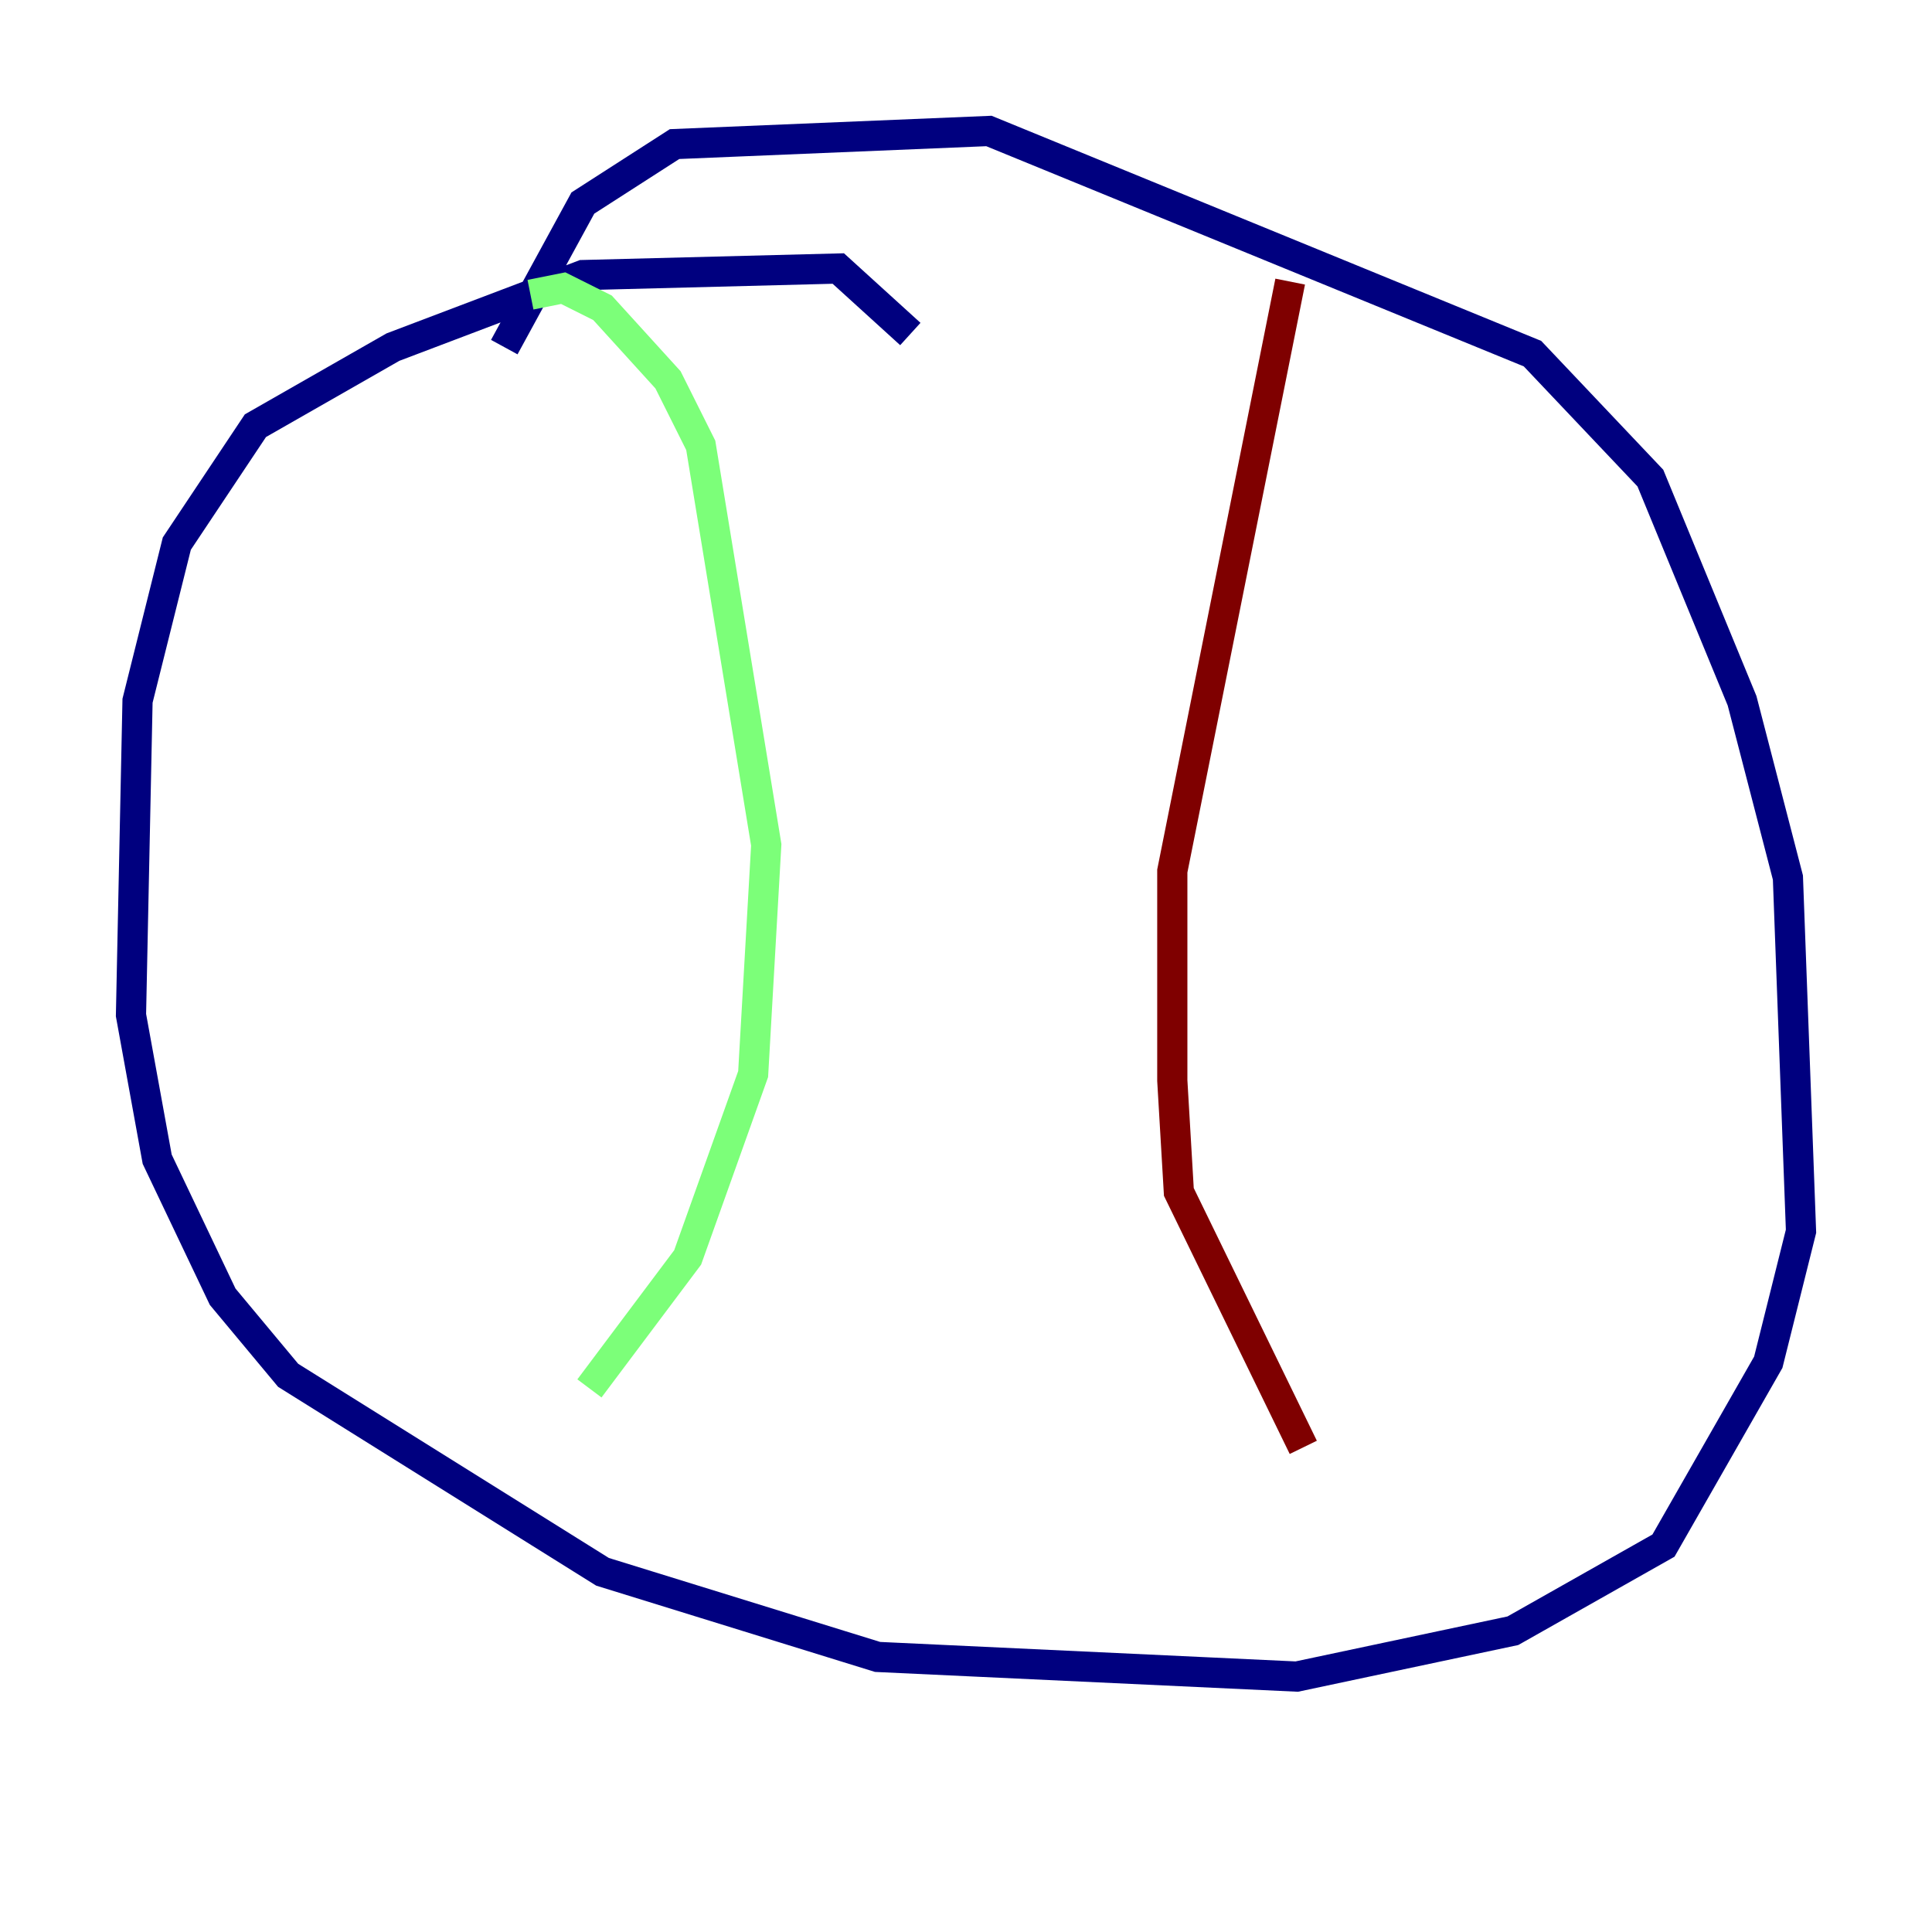 <?xml version="1.0" encoding="utf-8" ?>
<svg baseProfile="tiny" height="128" version="1.2" viewBox="0,0,128,128" width="128" xmlns="http://www.w3.org/2000/svg" xmlns:ev="http://www.w3.org/2001/xml-events" xmlns:xlink="http://www.w3.org/1999/xlink"><defs /><polyline fill="none" points="60.312,22.129 55.539,17.79 38.617,18.224 26.034,22.997 16.922,28.203 11.715,36.014 9.112,46.427 8.678,67.254 10.414,76.8 14.752,85.912 19.091,91.119 39.919,104.136 58.142,109.776 85.912,111.078 100.231,108.041 110.21,102.4 117.153,90.251 119.322,81.573 118.454,58.142 115.417,46.427 109.342,31.675 101.532,23.43 65.519,8.678 44.691,9.546 38.617,13.451 33.41,22.997" stroke="#00007f" stroke-width="2" /><polyline fill="none" points="35.146,19.525 37.315,19.091 39.919,20.393 44.258,25.166 46.427,29.505 50.766,55.973 49.898,71.159 45.559,83.308 39.051,91.986" stroke="#7cff79" stroke-width="2" /><polyline fill="none" points="85.478,18.658 77.668,57.709 77.668,71.593 78.102,78.969 86.346,95.891" stroke="#7f0000" stroke-width="2" /></svg>